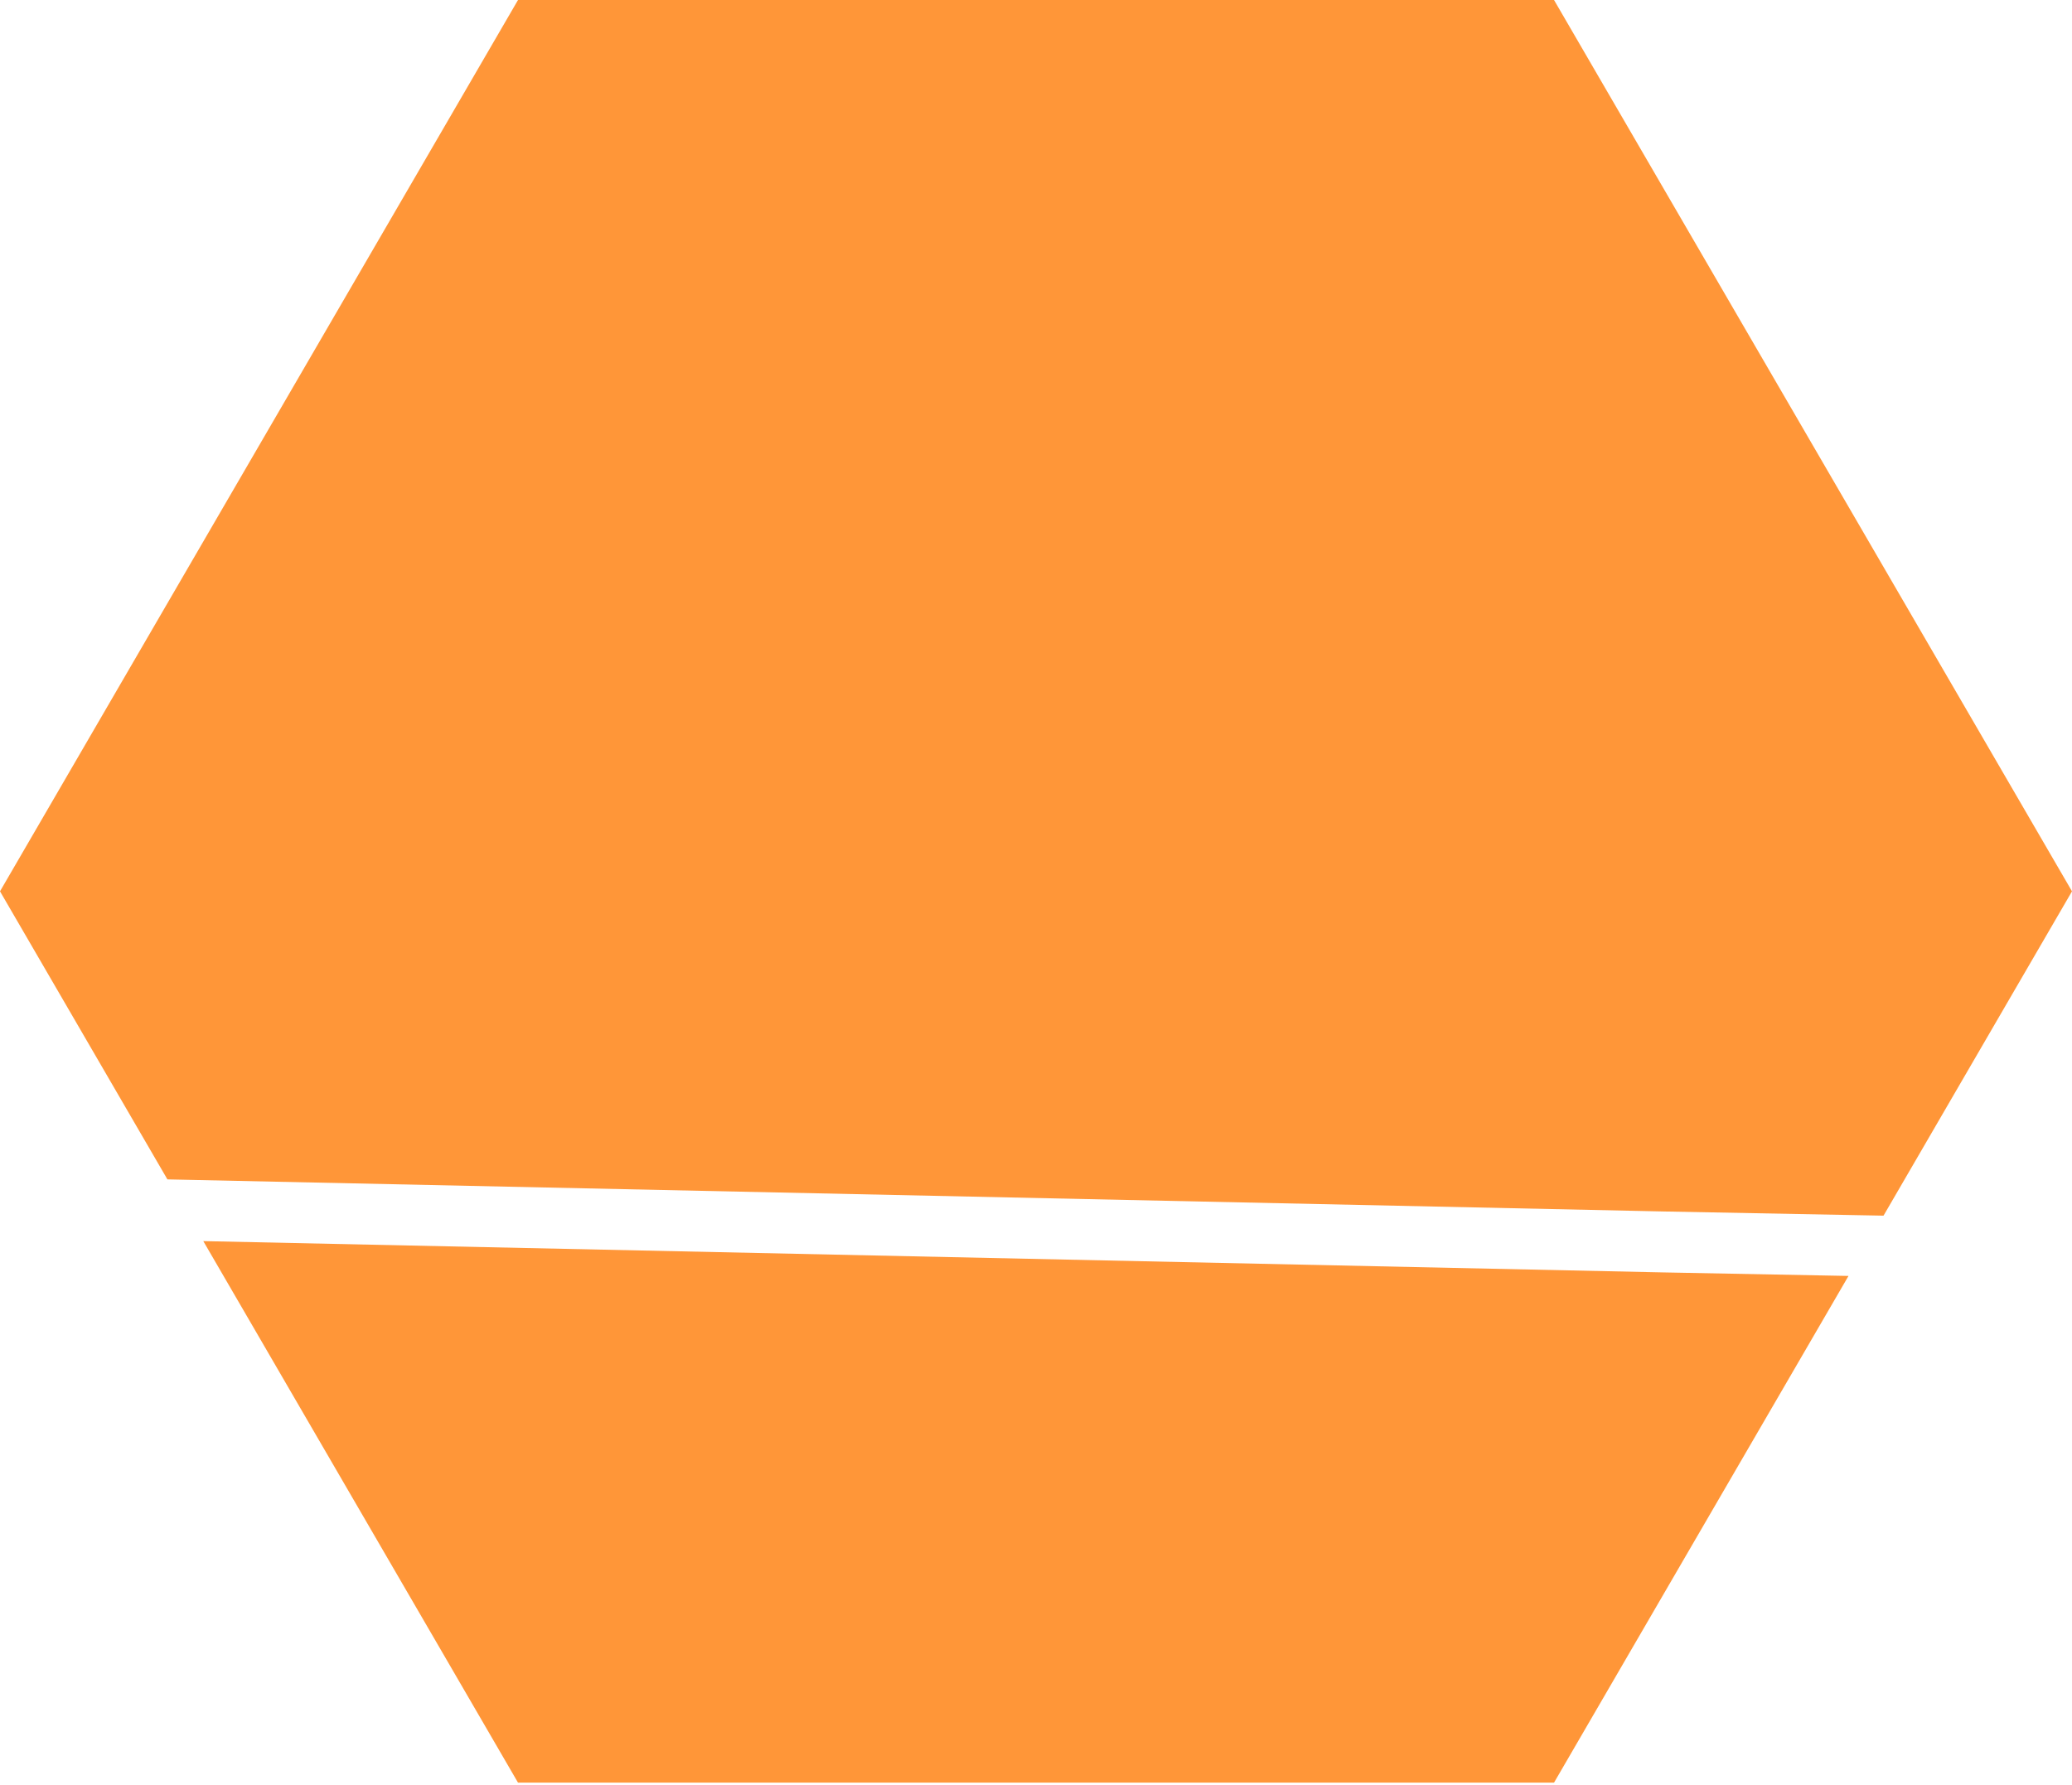 <svg width="340" height="293" viewBox="0 0 340 293" fill="none" xmlns="http://www.w3.org/2000/svg">
<path fill-rule="evenodd" clip-rule="evenodd" d="M85.001 0L0 146.279L27.471 193.555L273.212 198.824L273.218 198.824L309.072 199.507L340 146.279L255.005 0H85.001ZM303.324 209.4L273.022 208.822L273.01 208.822L33.357 203.683L85.001 292.558H255.005L303.324 209.4Z" fill="#FF9638"/>
</svg>
